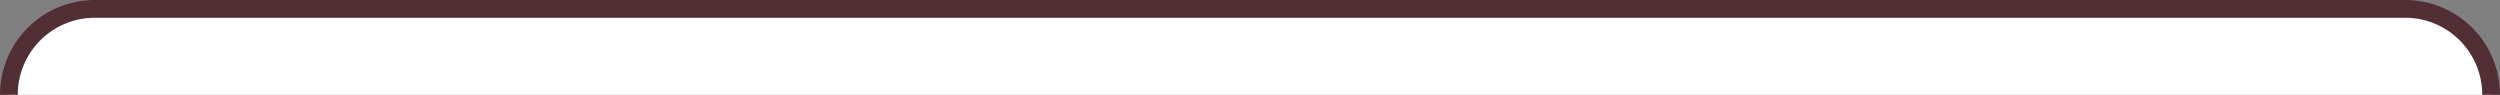 <svg xmlns="http://www.w3.org/2000/svg" xmlns:xlink="http://www.w3.org/1999/xlink" viewBox="0 0 844 32"><rect x="0" y="0" width="844" height="32" fill="#808080" stroke="none"/><defs><clipPath id="a"><rect width="844" height="32" fill="none"/></clipPath></defs><title>box_bg_xl</title><g clip-path="url(#a)"><rect x="3" y="3" width="838" height="90" rx="29" fill="#fff"/><path d="M812,6a26,26,0,0,1,26,26V64a26,26,0,0,1-26,26H32A26,26,0,0,1,6,64V32A26,26,0,0,1,32,6H812m0-6H32A32,32,0,0,0,0,32V64A32,32,0,0,0,32,96H812a32,32,0,0,0,32-32V32A32,32,0,0,0,812,0Z" fill="#522f35"/></g></svg>